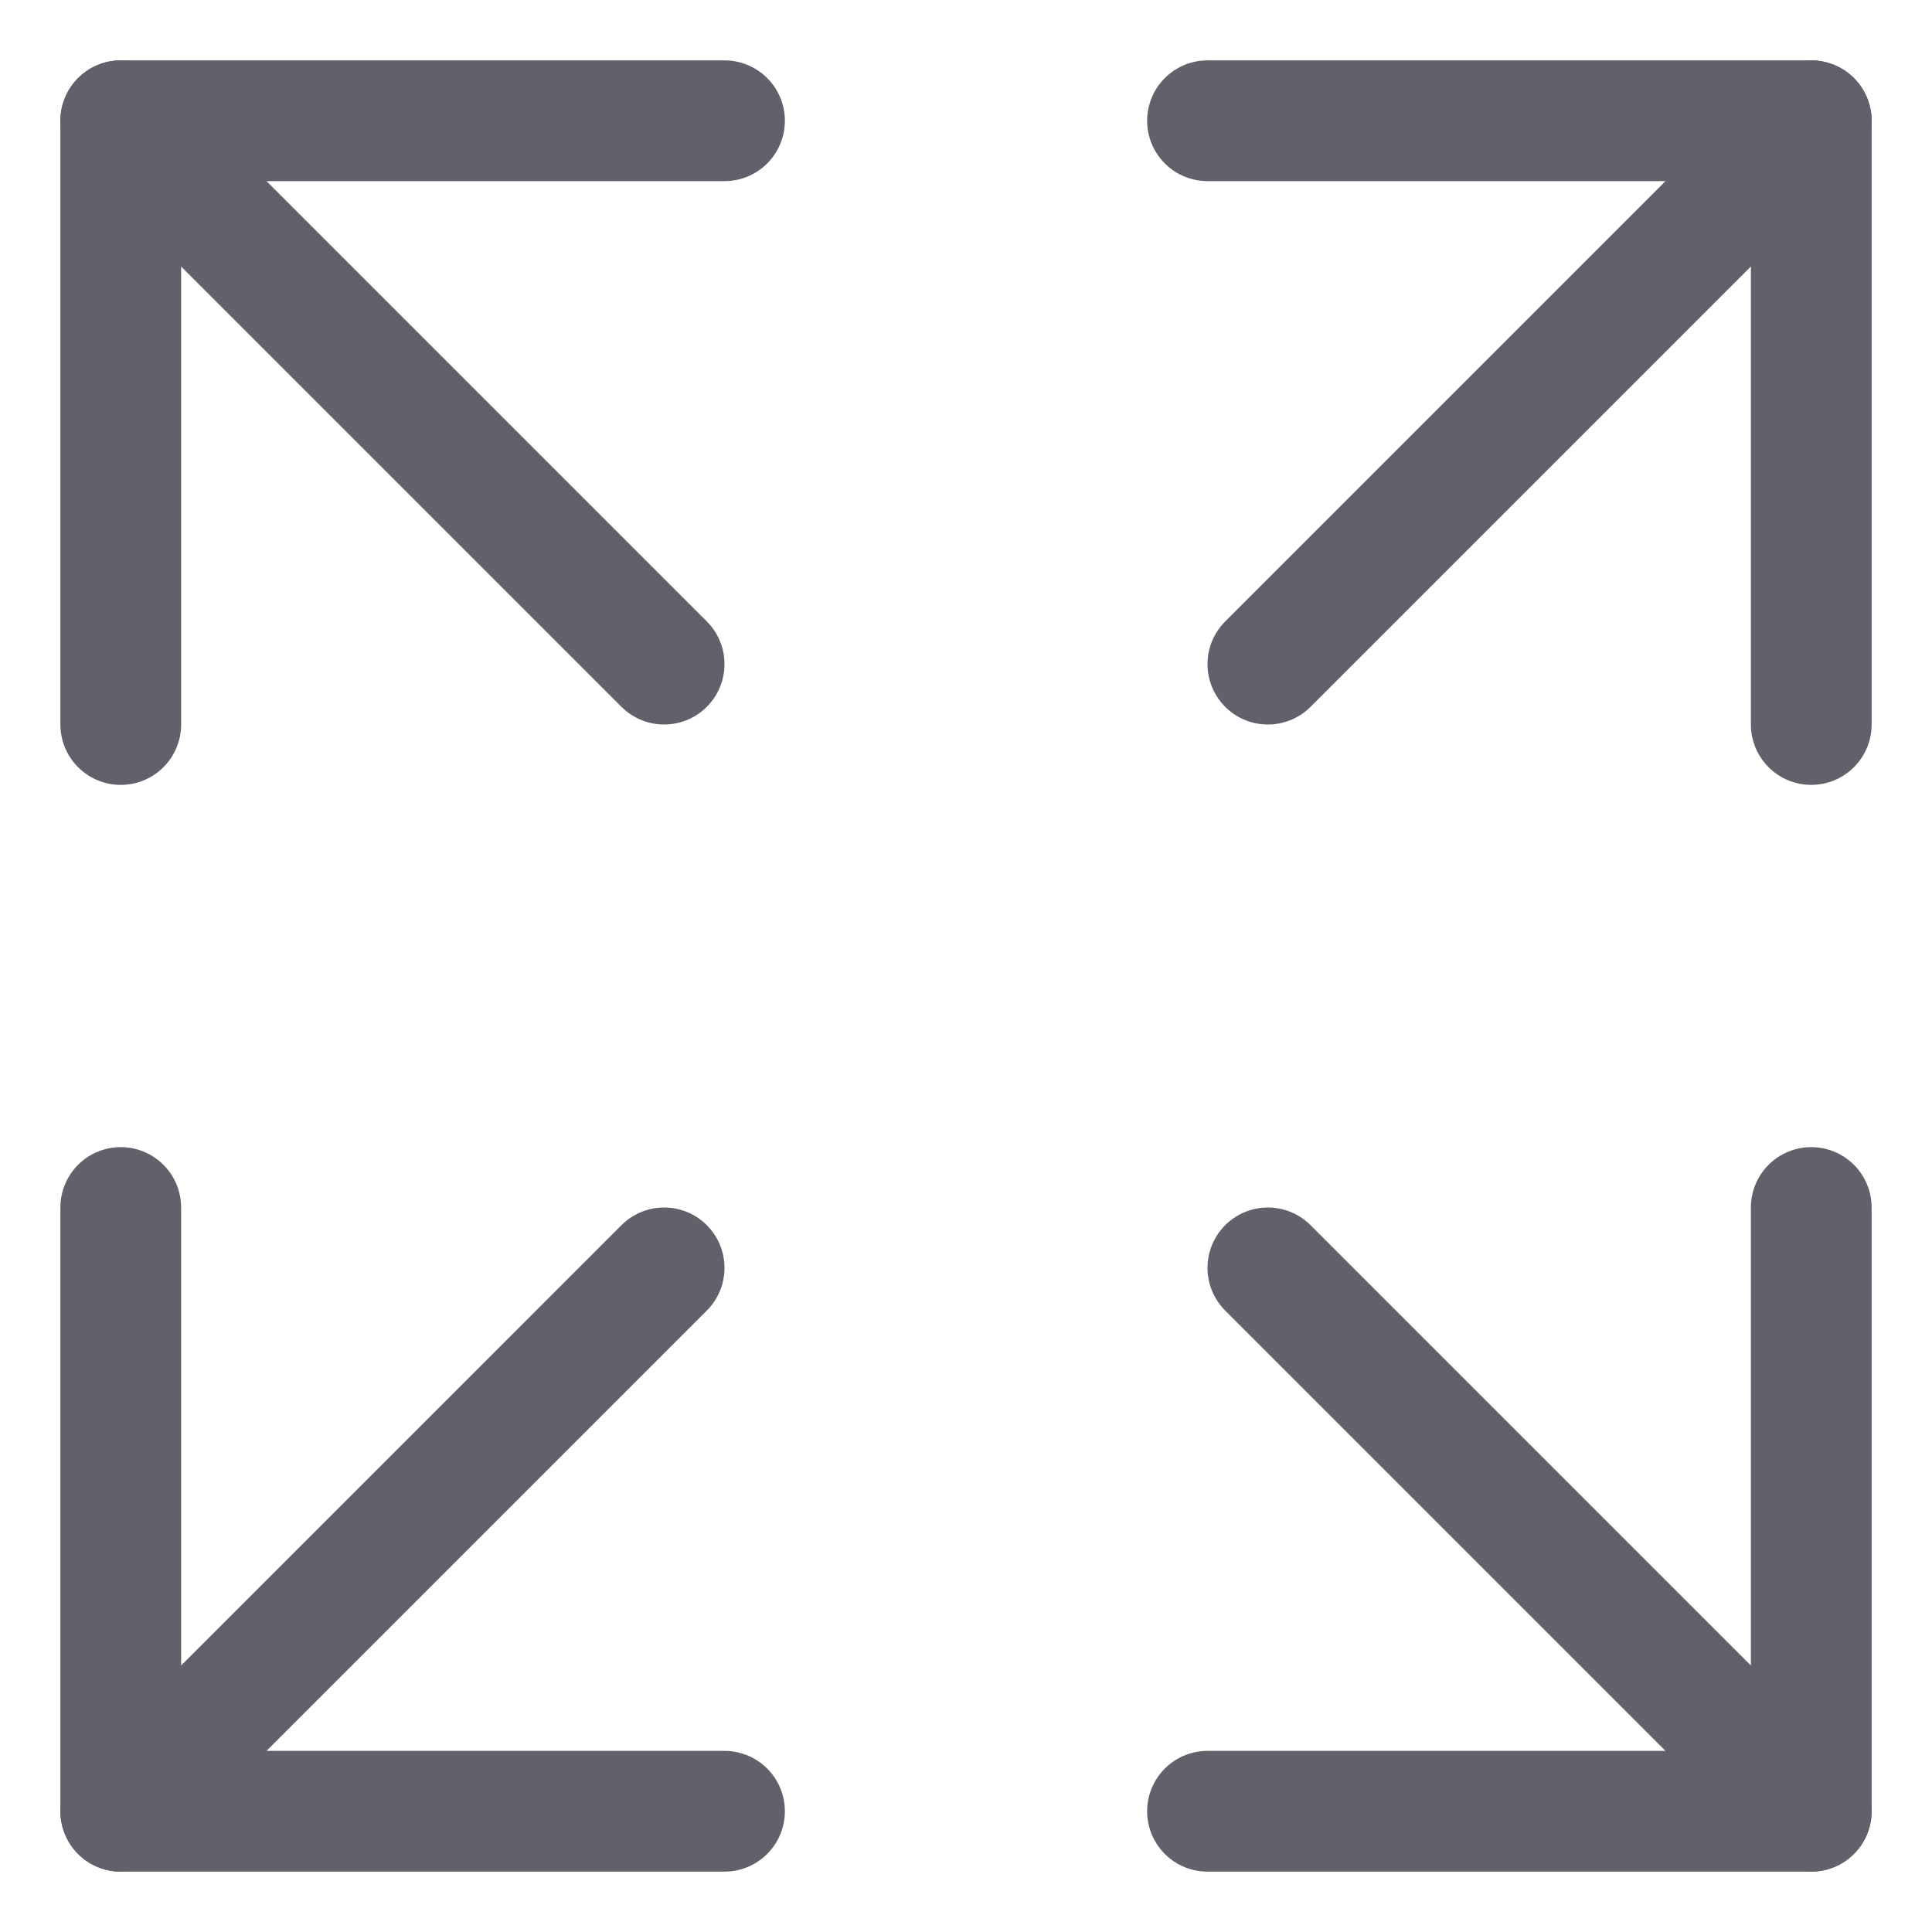 <svg xmlns="http://www.w3.org/2000/svg" height="24" width="24" viewBox="0 0 32 32"><g stroke-linecap="round" fill="#61616b" stroke-linejoin="round" class="nc-icon-wrapper"><line data-cap="butt" data-color="color-2" fill="none" stroke="#61616b" stroke-width="2" x1="2" y1="30" x2="11" y2="21"></line> <line data-cap="butt" data-color="color-2" fill="none" stroke="#61616b" stroke-width="2" x1="30" y1="2" x2="21" y2="11"></line> <line data-cap="butt" data-color="color-2" fill="none" stroke="#61616b" stroke-width="2" x1="30" y1="30" x2="21" y2="21"></line> <line data-cap="butt" data-color="color-2" fill="none" stroke="#61616b" stroke-width="2" x1="2" y1="2" x2="11" y2="11"></line> <polyline fill="none" stroke="#61616b" stroke-width="2" points="20,2 30,2 30,12 "></polyline> <polyline fill="none" stroke="#61616b" stroke-width="2" points="12,30 2,30 2,20 "></polyline> <polyline fill="none" stroke="#61616b" stroke-width="2" points="12,2 2,2 2,12 "></polyline> <polyline fill="none" stroke="#61616b" stroke-width="2" points="20,30 30,30 30,20 "></polyline></g></svg>